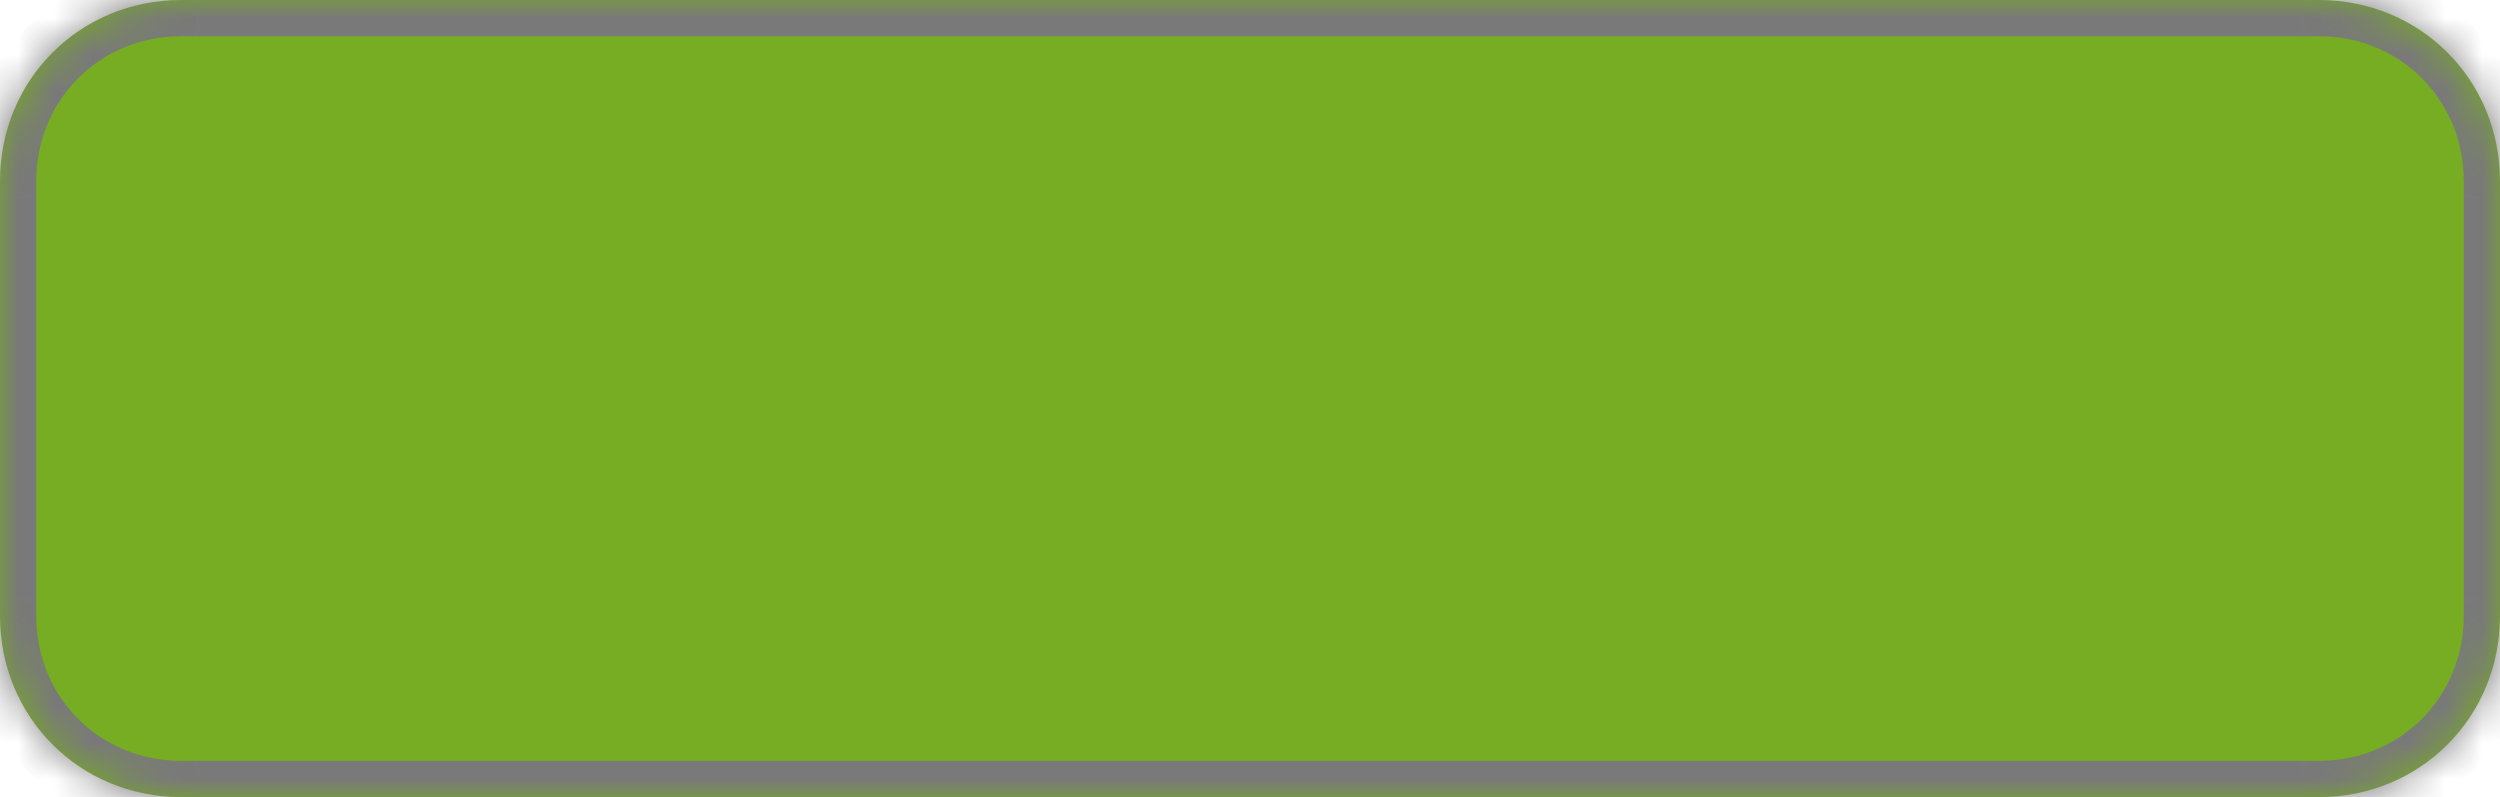 ﻿<?xml version="1.0" encoding="utf-8"?>
<svg version="1.1" xmlns:xlink="http://www.w3.org/1999/xlink" width="69px" height="22px" xmlns="http://www.w3.org/2000/svg">
  <defs>
    <mask fill="white" id="clip594">
      <path d="M 0 17  L 0 5  C 0 2.2  2.2 0  5 0  L 44.77 0  L 64 0  C 66.8 0  69 2.2  69 5  L 69 17  C 69 19.8  66.8 22  64 22  L 5 22  C 2.2 22  0 19.8  0 17  Z " fill-rule="evenodd" />
    </mask>
  </defs>
  <g transform="matrix(1 0 0 1 -138 -122 )">
    <path d="M 0 17  L 0 5  C 0 2.2  2.2 0  5 0  L 44.77 0  L 64 0  C 66.8 0  69 2.2  69 5  L 69 17  C 69 19.8  66.8 22  64 22  L 5 22  C 2.2 22  0 19.8  0 17  Z " fill-rule="nonzero" fill="#63a103" stroke="none" fill-opacity="0.875" transform="matrix(1 0 0 1 138 122 )" />
    <path d="M 0 17  L 0 5  C 0 2.2  2.2 0  5 0  L 44.77 0  L 64 0  C 66.8 0  69 2.2  69 5  L 69 17  C 69 19.8  66.8 22  64 22  L 5 22  C 2.2 22  0 19.8  0 17  Z " stroke-width="2" stroke="#797979" fill="none" transform="matrix(1 0 0 1 138 122 )" mask="url(#clip594)" />
  </g>
</svg>